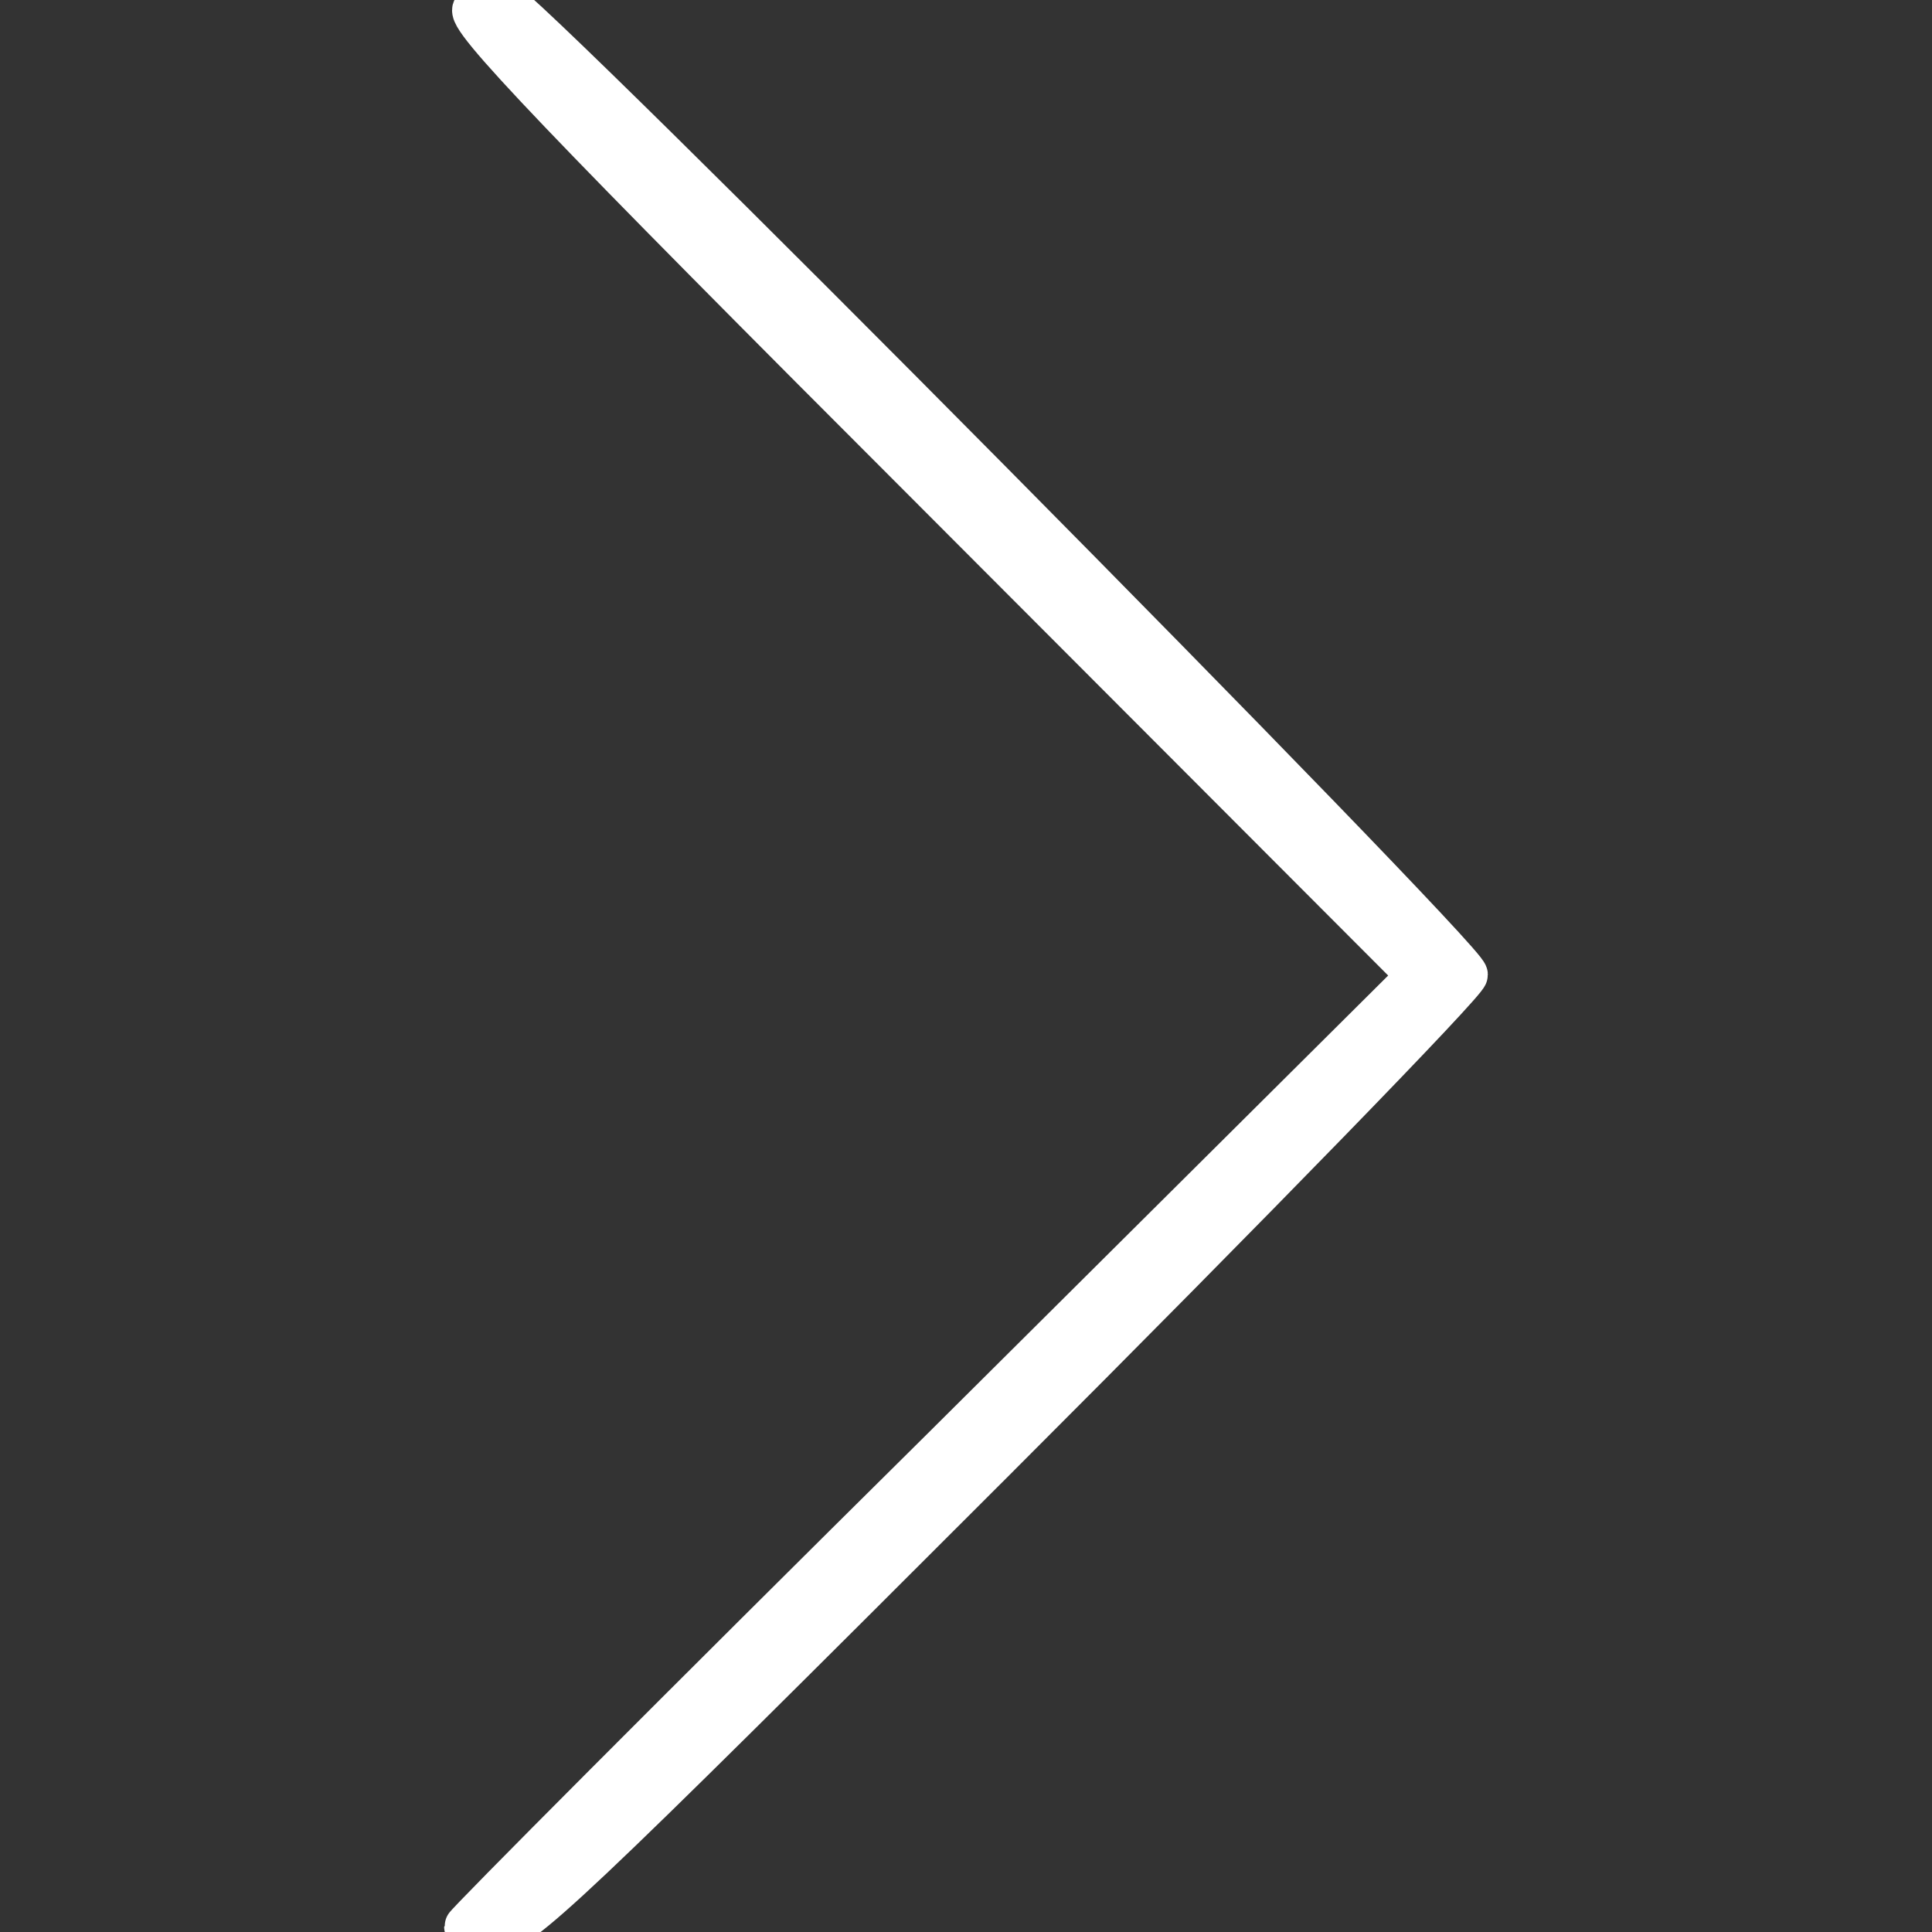 <?xml version="1.0" standalone="no"?><!-- Generator: Gravit.io --><svg xmlns="http://www.w3.org/2000/svg" xmlns:xlink="http://www.w3.org/1999/xlink" style="isolation:isolate" vector-effect="non-scaling-stroke" stroke-width="1" stroke="white" stroke-linejoin="miter" stroke-linecap="square" stroke-miterlimit="3" viewBox="0 0 45 45" width="10" height="10"><rect x="0" y="0" width="45" height="45" fill="#333333" stroke="none"/><defs><clipPath id="_clipPath_8ekTNPX02JLykmr5w4bHy58Pwjmg2EU0"><rect width="45" height="45"/></clipPath></defs><g clip-path="url(#_clipPath_8ekTNPX02JLykmr5w4bHy58Pwjmg2EU0)"><g id="41"><path d=" M 11.047 0.203 C 10.804 0.365 13.034 2.696 21.892 11.554 L 33.041 22.723 L 21.953 33.75 C 15.831 39.811 10.845 44.818 10.845 44.878 C 10.845 44.939 11.149 45 11.514 45 C 12.101 45 13.135 44.027 23.169 33.993 C 29.209 27.953 34.155 22.865 34.155 22.703 C 34.135 22.297 12.041 -0.02 11.655 0 C 11.493 0 11.209 0.101 11.047 0.203 Z " fill="white"/></g></g></svg>